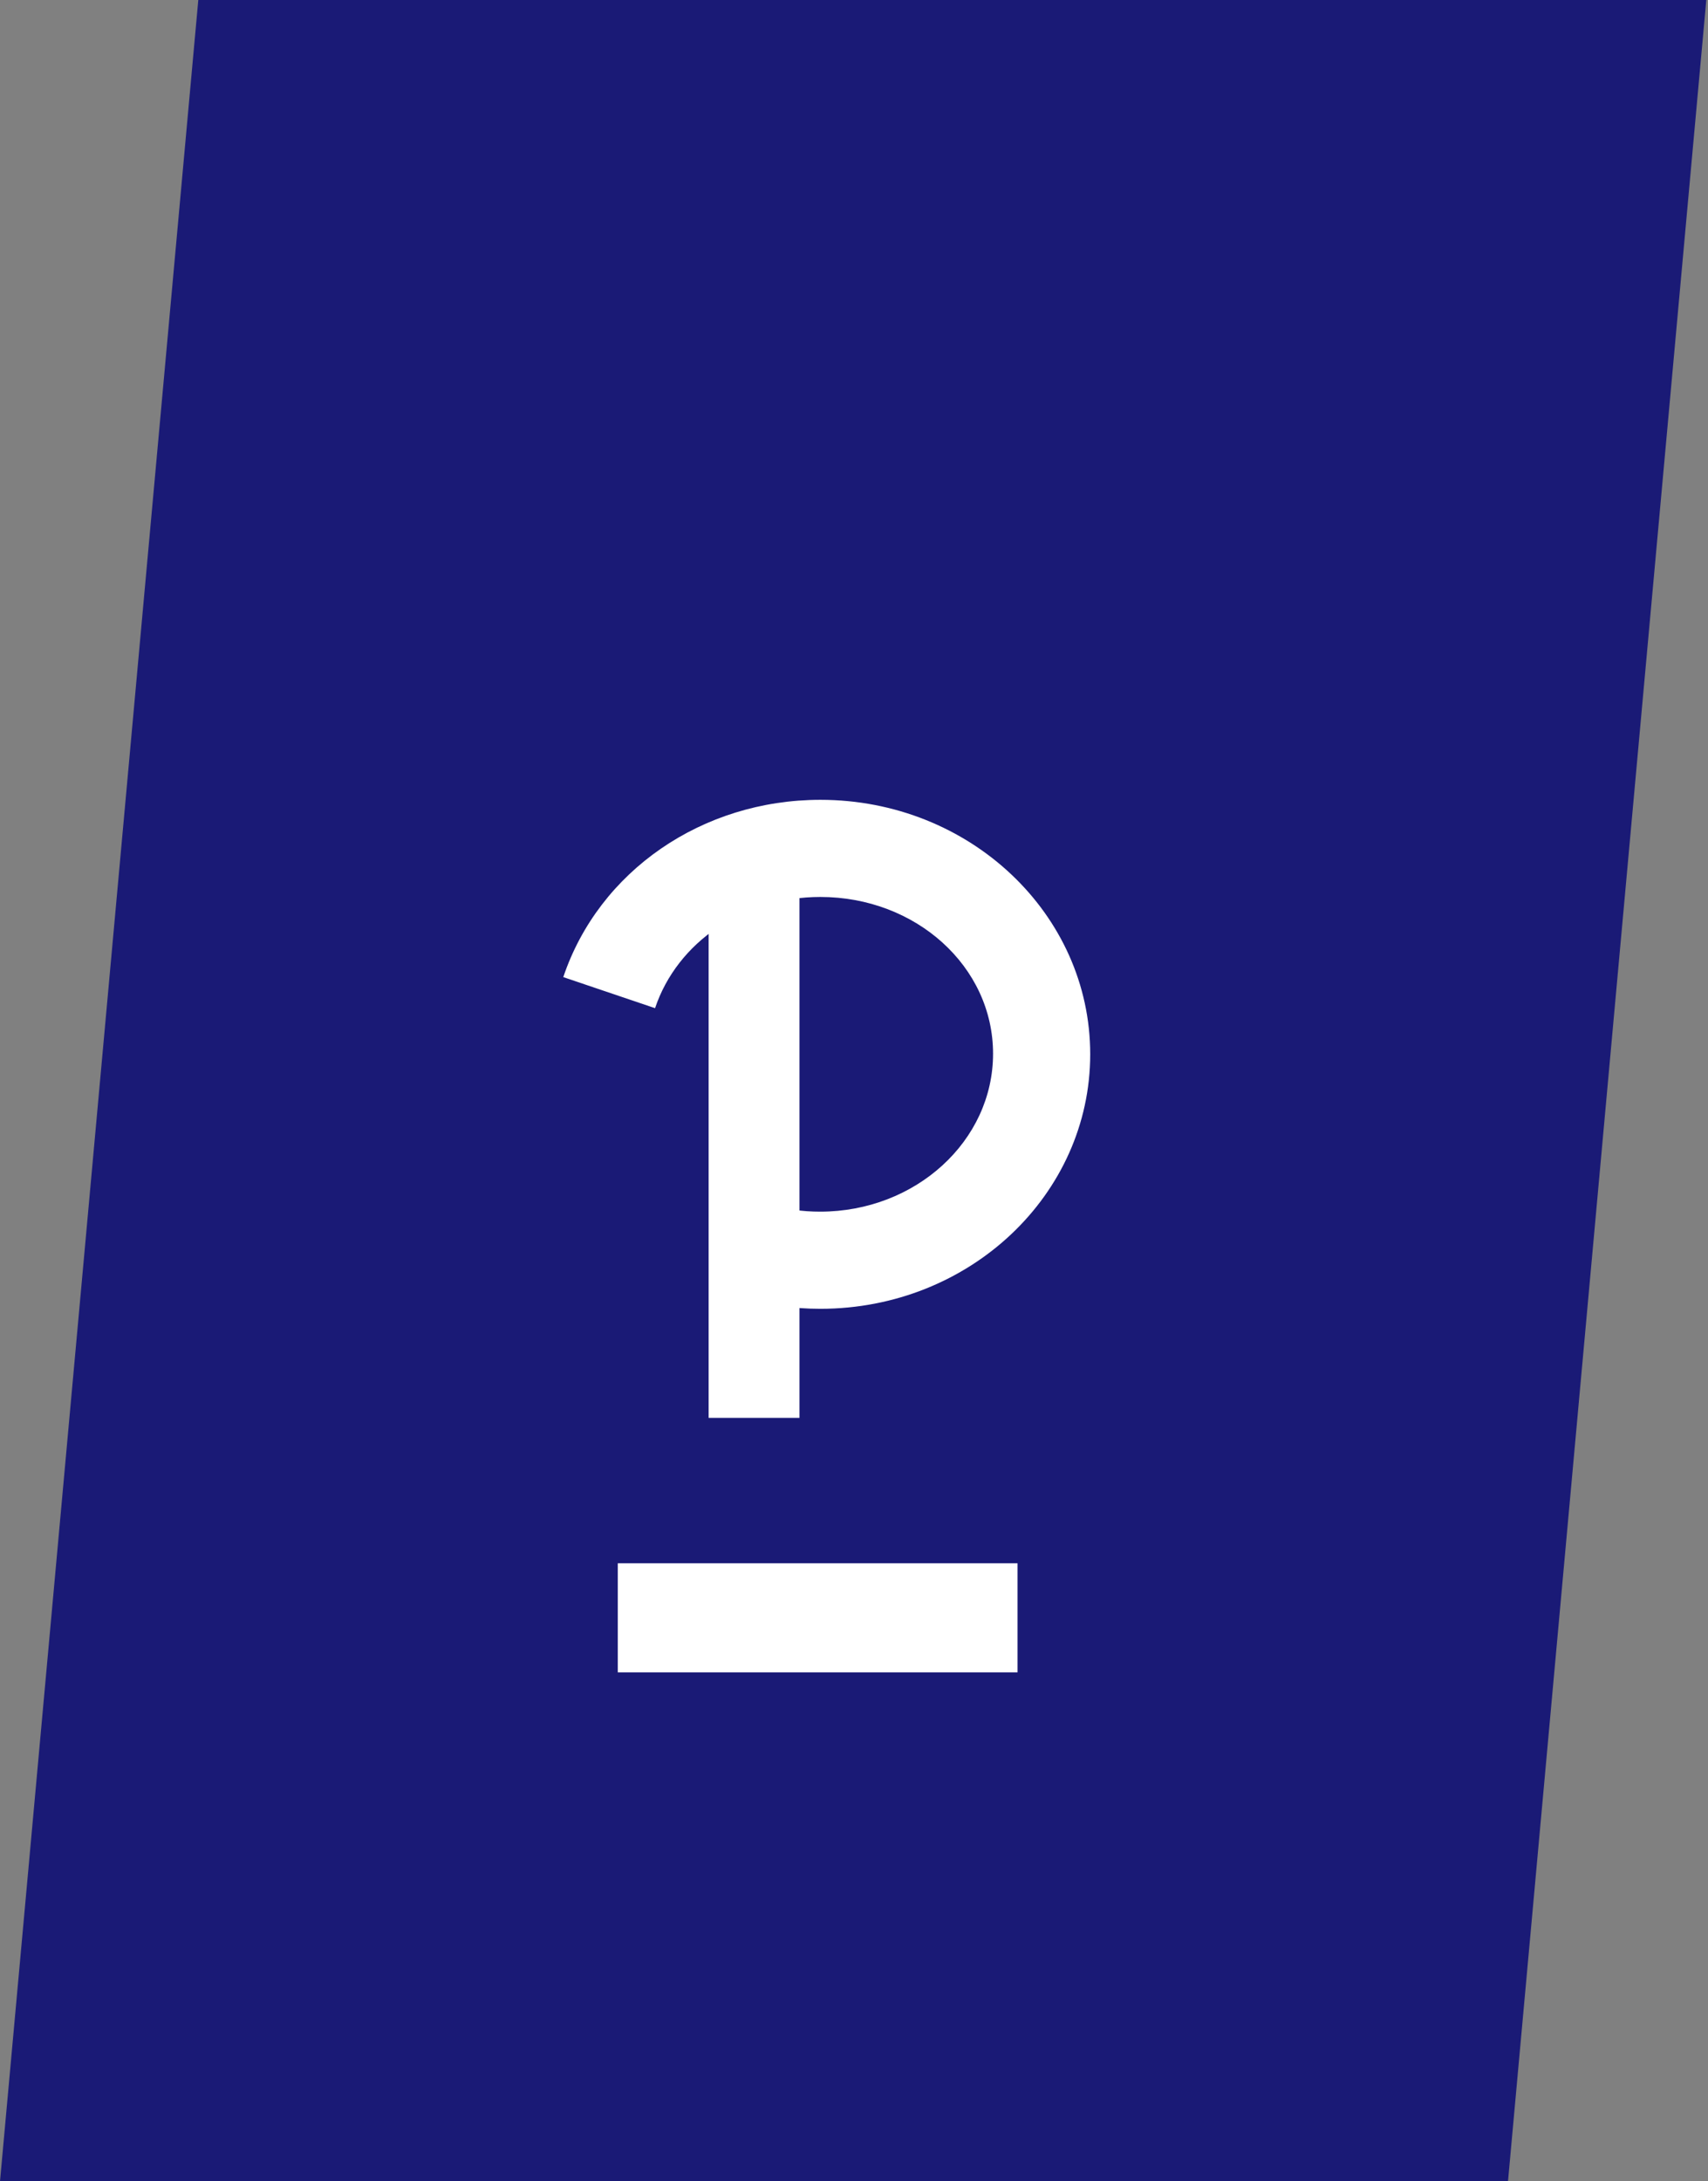 <?xml version="1.0" encoding="UTF-8"?>
<svg width="94px" height="120px" viewBox="0 0 94 120" version="1.1" xmlns="http://www.w3.org/2000/svg" xmlns:xlink="http://www.w3.org/1999/xlink">
    <rect x="0" y="0" width="94" height="120" fill="#808080" stroke="none"/>
    <!-- Generator: Sketch 52.6 (67491) - http://www.bohemiancoding.com/sketch -->
    <title>Group 3</title>
    <desc>Created with Sketch.</desc>
    <g id="Page-1" stroke="none" stroke-width="1" fill="none" fill-rule="evenodd">
        <g id="Стр.-Главная" transform="translate(-103, 0)">
            <g id="Group-3" transform="translate(103, -67)">
                <polygon id="Rectangle" fill="#1A1A76" points="17.007 0 100 0 82.993 187 -1.72249239e-14 187"></polygon>
                <g id="Group" transform="translate(31, 111)" fill="#FFFFFF" fill-rule="nonzero">
                    <path d="M14.15,28 C12.666,28.001 11.189,27.792 9.763,27.377 L11.249,22.244 C12.187,22.519 13.159,22.657 14.136,22.656 C19.389,22.656 23.653,18.768 23.653,13.967 C23.653,9.167 19.403,5.344 14.15,5.344 C9.936,5.344 6.278,7.806 5.051,11.462 L0,9.753 C1.963,3.917 7.649,0 14.15,0 C22.369,0 29,6.278 29,13.996 C29,21.715 22.369,28 14.15,28 Z" id="Path"></path>
                    <rect id="Rectangle" x="8" y="5" width="5" height="29"></rect>
                    <polygon id="Path" points="25 48 3 48 3 42 25 42"></polygon>
                </g>
            </g>
        </g>
    </g>
</svg>